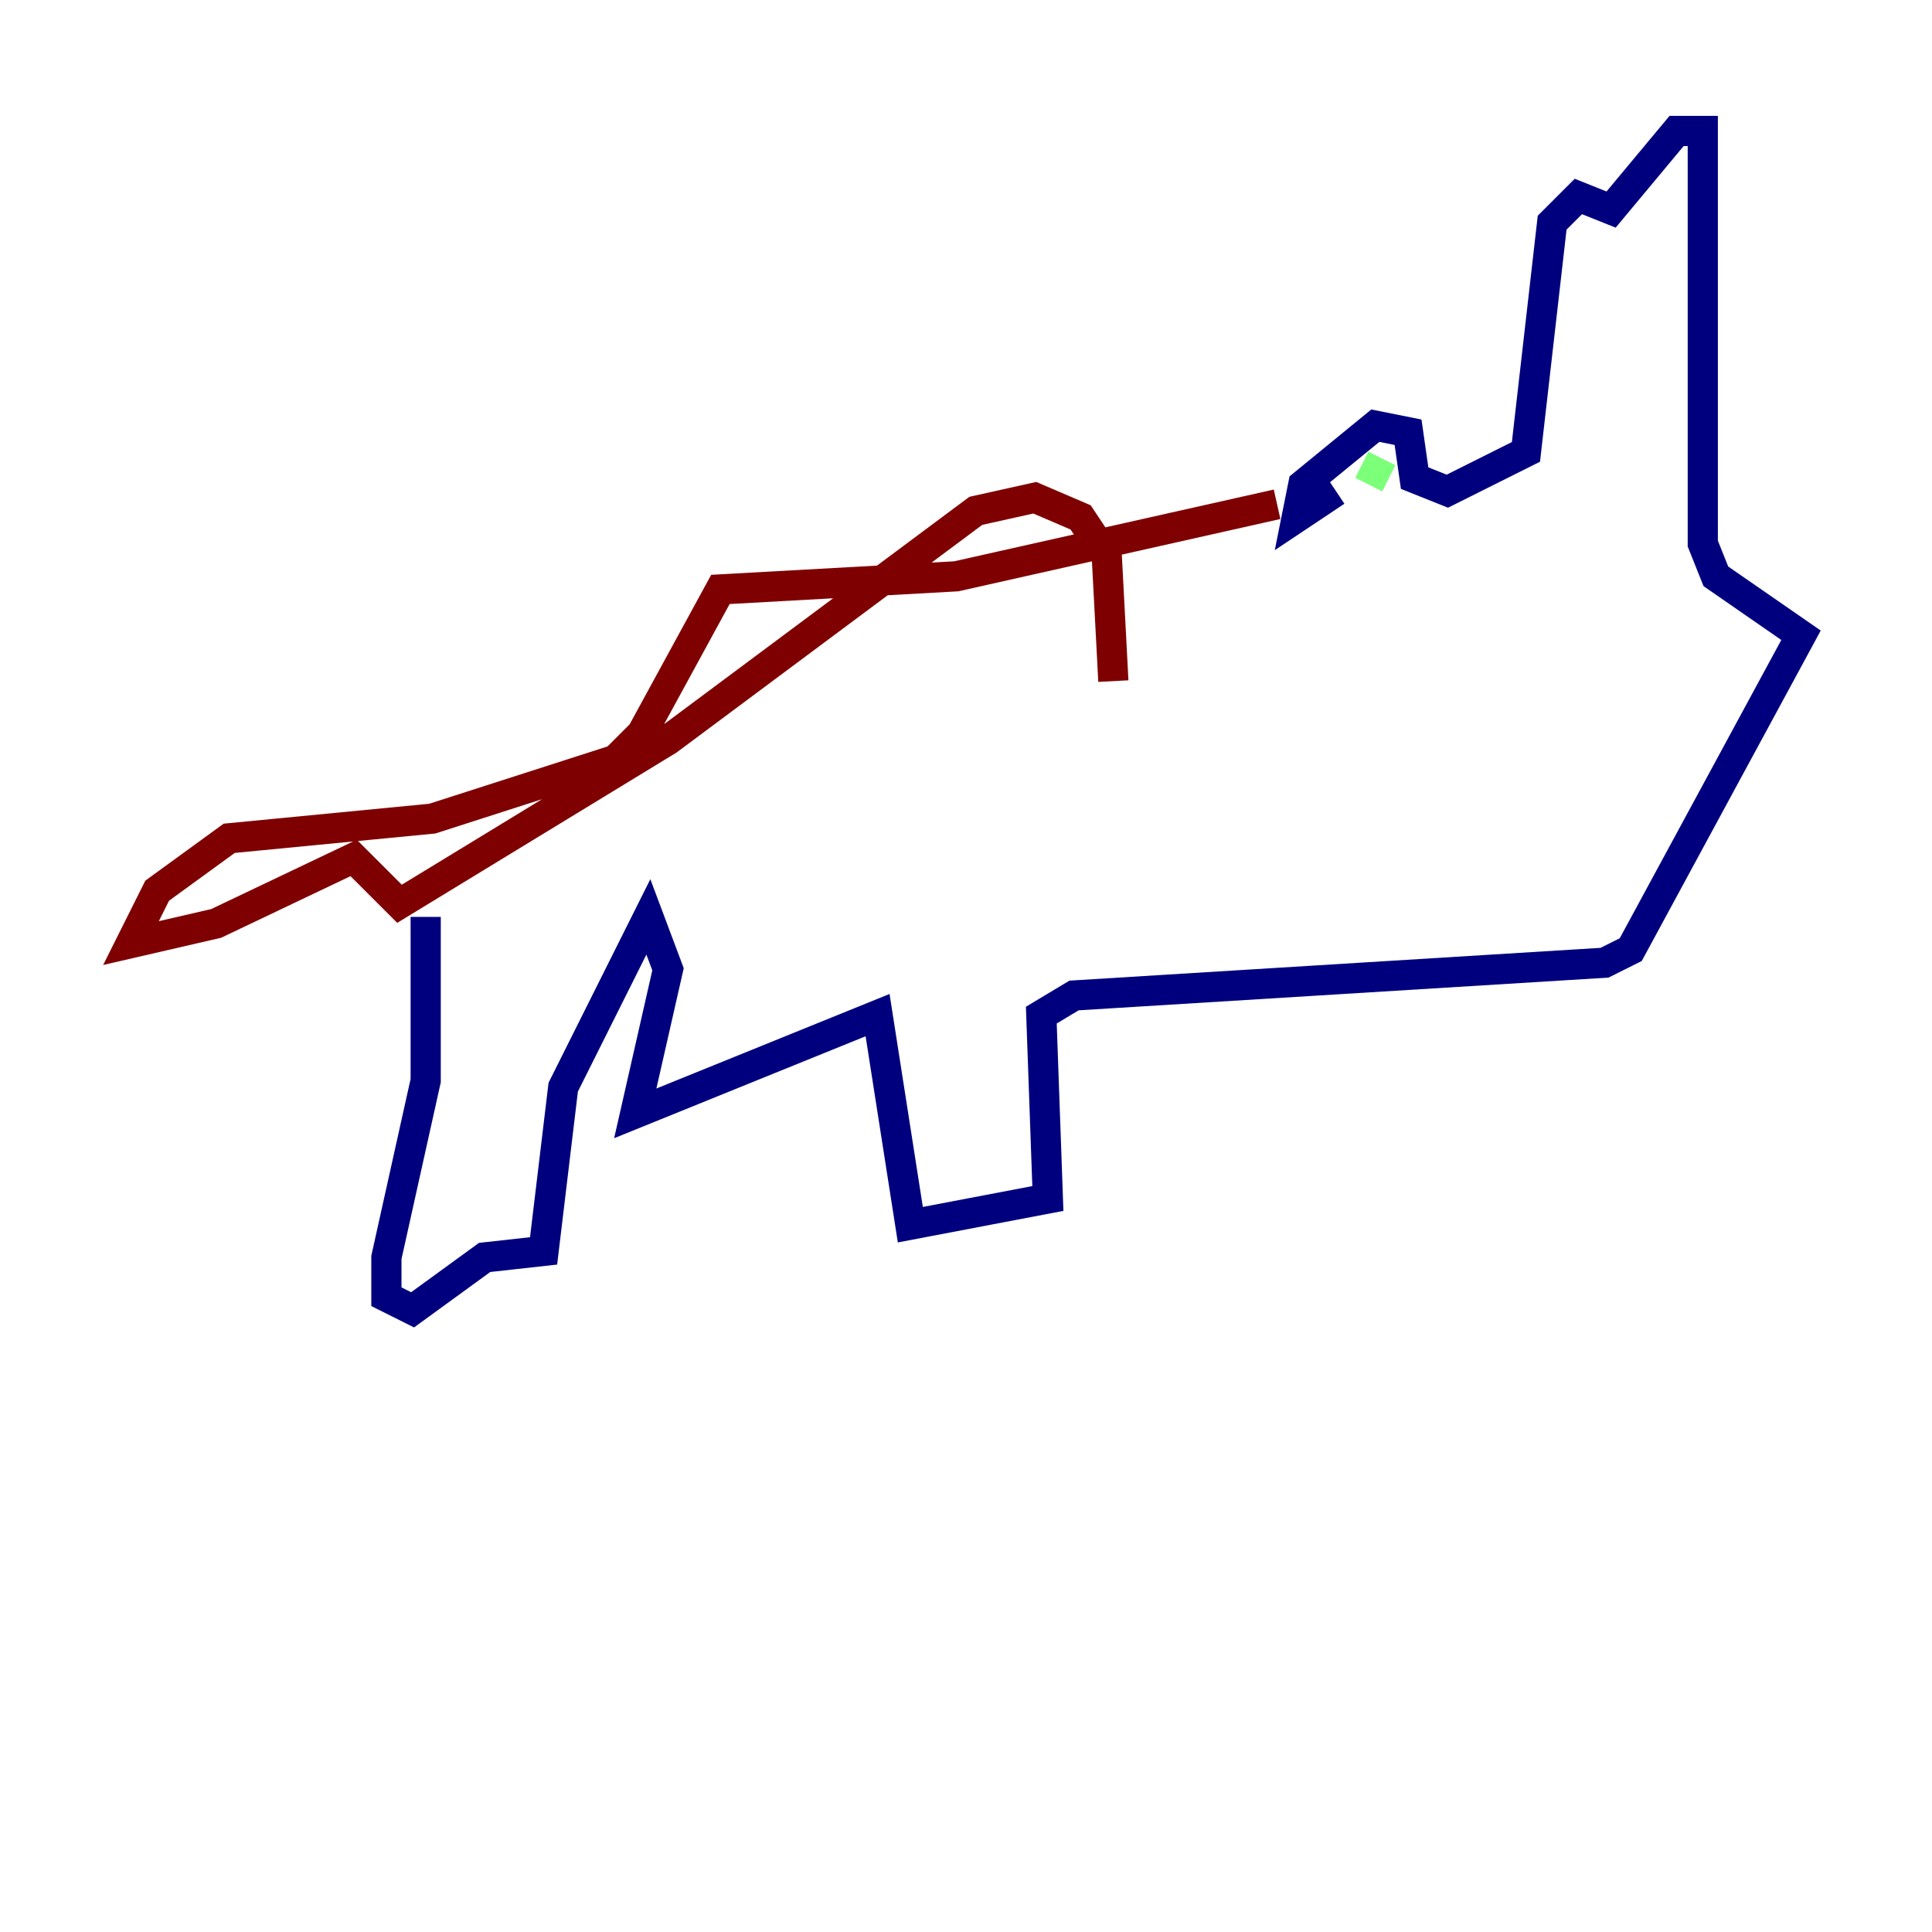 <?xml version="1.0" encoding="utf-8" ?>
<svg baseProfile="tiny" height="128" version="1.2" viewBox="0,0,128,128" width="128" xmlns="http://www.w3.org/2000/svg" xmlns:ev="http://www.w3.org/2001/xml-events" xmlns:xlink="http://www.w3.org/1999/xlink"><defs /><polyline fill="none" points="28.203,60.746 28.203,71.593 25.6,83.308 25.6,85.912 27.336,86.78 32.108,83.308 36.014,82.875 37.315,72.027 42.956,60.746 44.258,64.217 42.088,73.763 58.142,67.254 60.312,81.139 69.424,79.403 68.99,67.254 71.159,65.953 106.305,63.783 108.041,62.915 119.322,42.088 113.681,38.183 112.814,36.014 112.814,8.678 111.078,8.678 106.739,13.885 104.57,13.017 102.834,14.752 101.098,29.939 95.891,32.542 93.722,31.675 93.288,28.637 91.119,28.203 86.346,32.108 85.912,34.278 88.515,32.542" stroke="#00007f" stroke-width="2" /><polyline fill="none" points="91.552,30.373 90.685,32.108" stroke="#7cff79" stroke-width="2" /><polyline fill="none" points="84.61,33.41 63.349,38.183 47.729,39.051 42.522,48.597 40.786,50.332 28.637,54.237 15.186,55.539 10.414,59.01 8.678,62.481 14.319,61.18 23.43,56.841 26.468,59.878 44.258,49.031 64.651,33.844 68.556,32.976 71.593,34.278 73.329,36.881 73.763,45.125" stroke="#7f0000" stroke-width="2" /></svg>